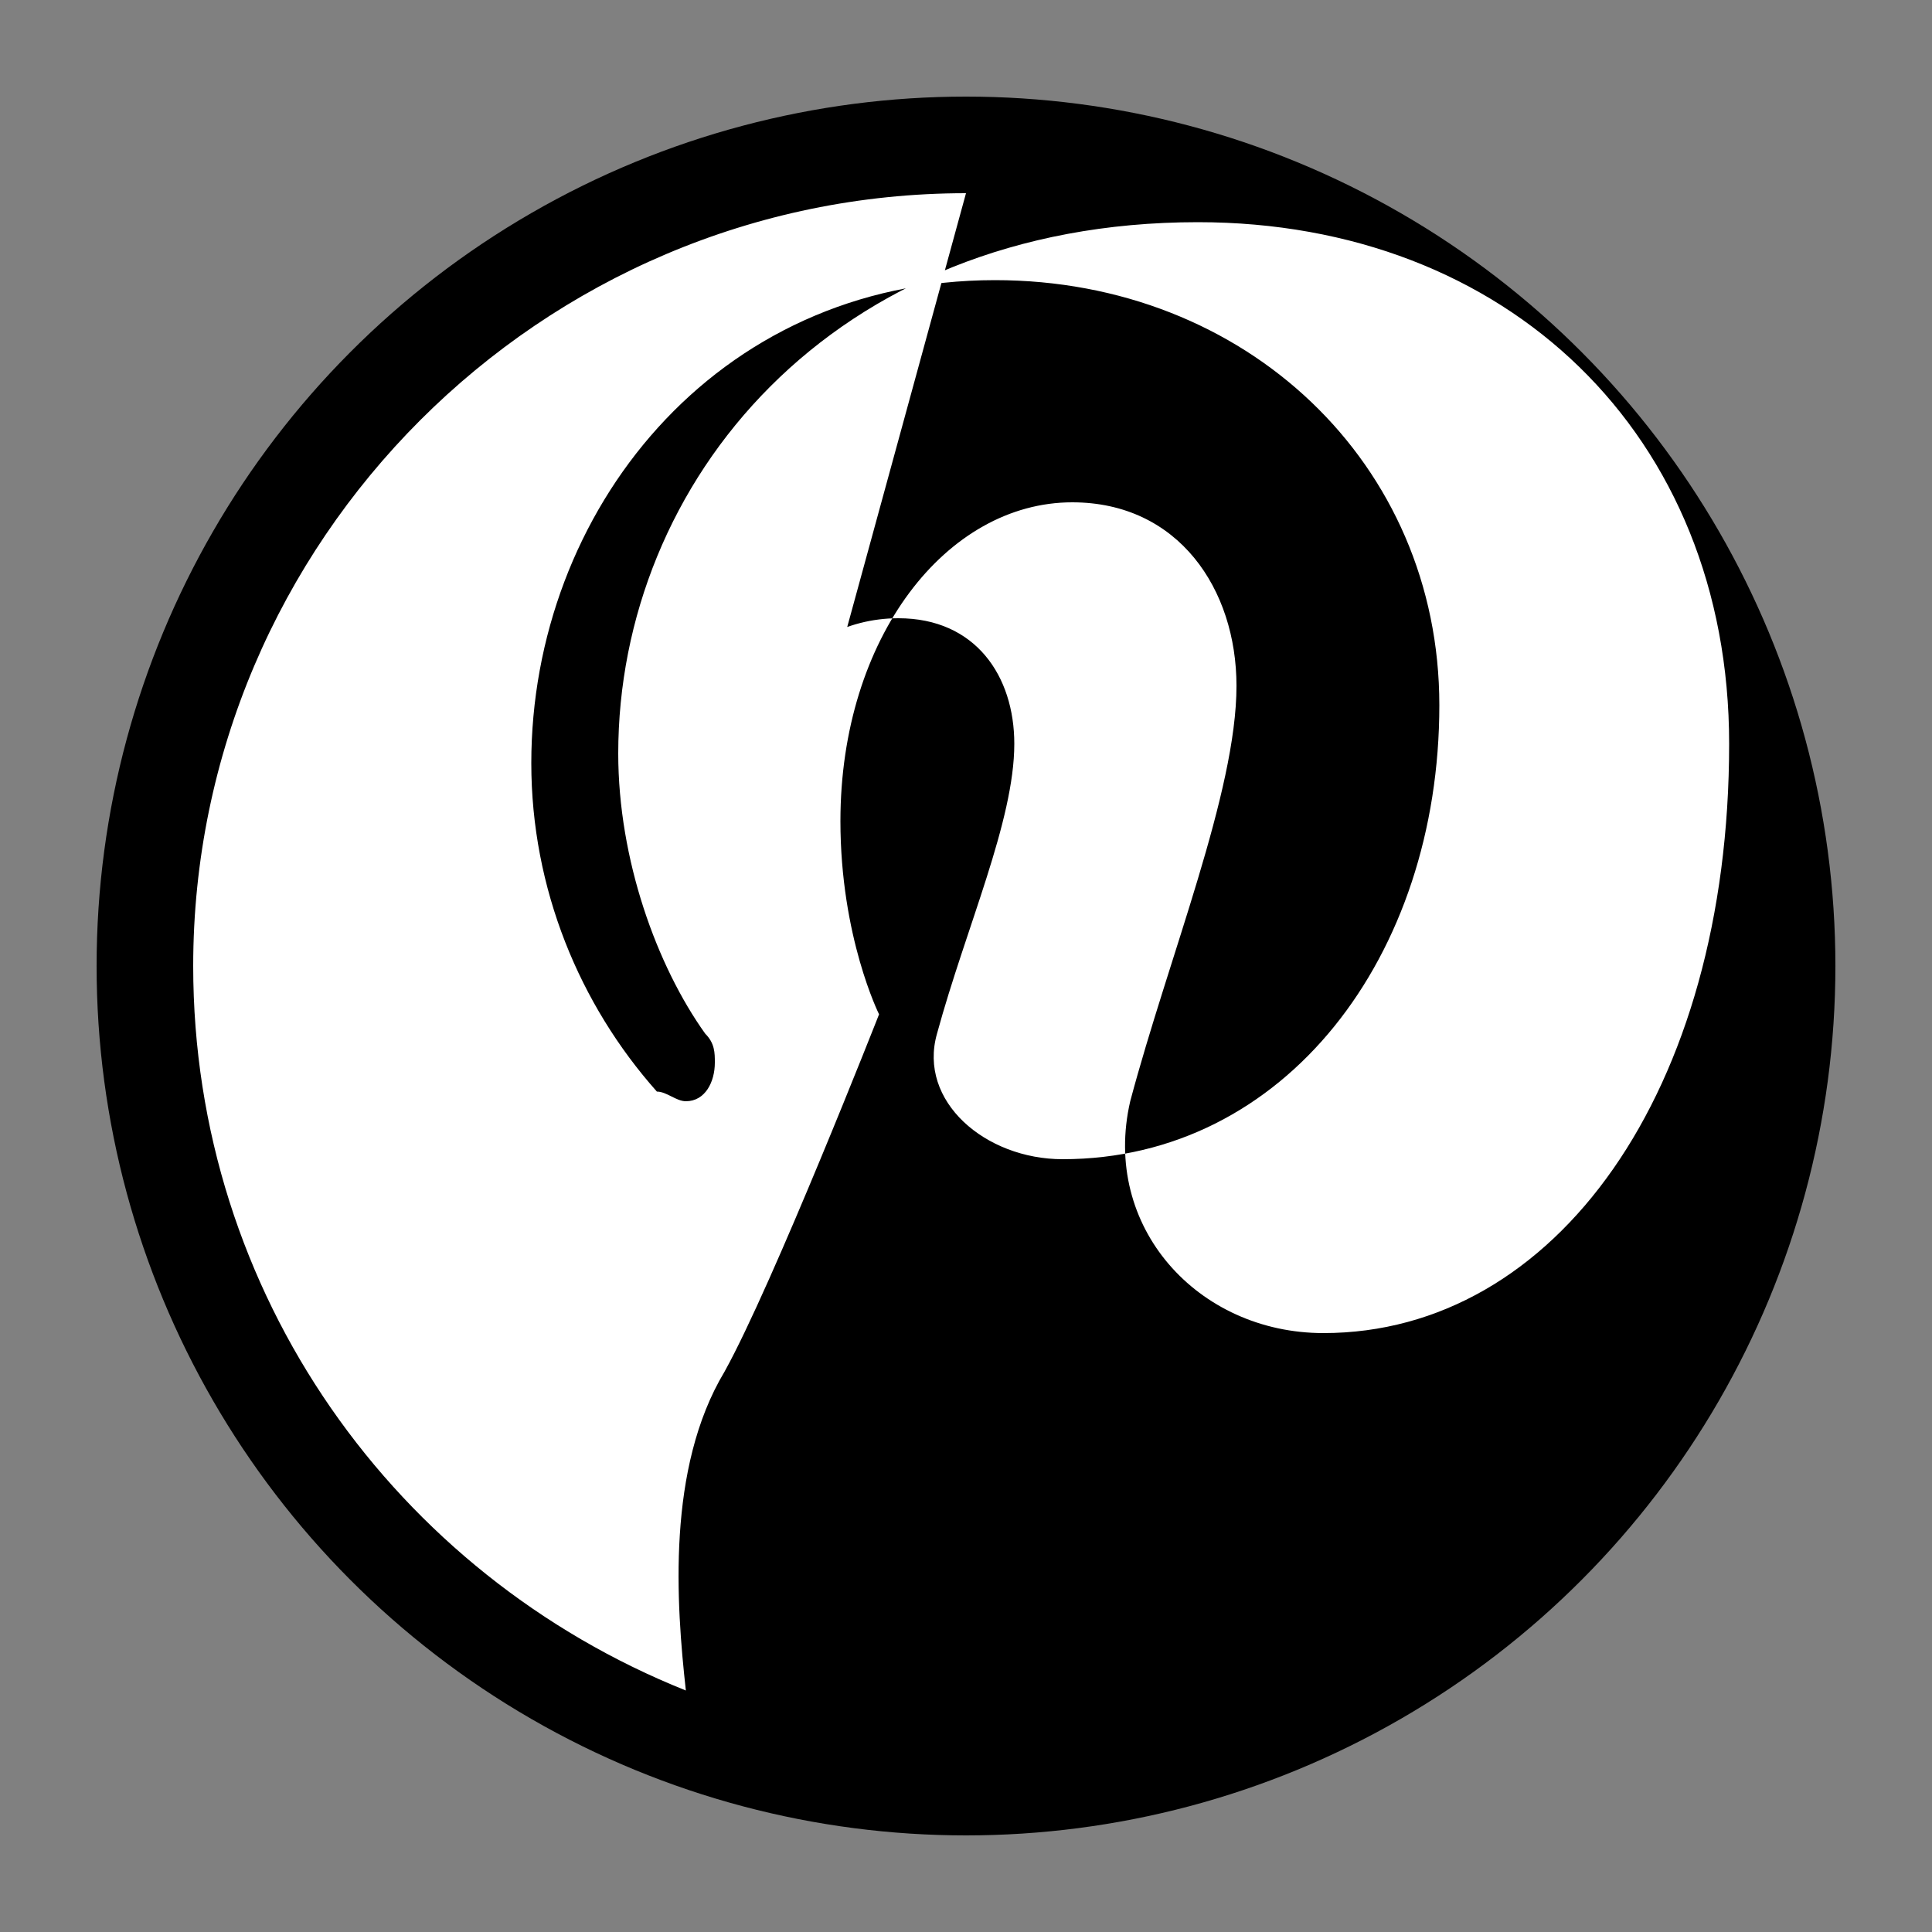<svg width="20" height="20" viewBox="0 0 20 20" xmlns="http://www.w3.org/2000/svg">
  <rect x="0" y="0" width="20" height="20" fill="#808080" stroke="none"/>
  <circle cx="10" cy="10" r="9" fill="currentColor"/>
  <path d="M10 2C5.6 2 2 5.6 2 10c0 3.4 2.1 6.3 5.1 7.5-.1-.9-.2-2.3.4-3.3.5-.9 1.6-3.7 1.6-3.7s-.4-.8-.4-2c0-1.9 1.1-3.3 2.4-3.3 1.1 0 1.7.9 1.7 1.9 0 1.1-.7 2.8-1.1 4.3-.3 1.3.7 2.4 2 2.4 2.4 0 4.2-2.5 4.2-6.1 0-3.2-2.3-5.4-5.5-5.4-3.8 0-6 2.7-6 5.5 0 1.1.4 2.2.9 2.9.1.1.1.2.1.3 0 .2-.1.4-.3.4-.1 0-.2-.1-.3-.1-.8-.9-1.3-2.1-1.3-3.4 0-2.6 1.9-5 4.8-5 2.6 0 4.6 1.9 4.6 4.4 0 2.6-1.6 4.7-3.9 4.7-.8 0-1.5-.6-1.3-1.3.3-1.1.8-2.2.8-3 0-.7-.4-1.3-1.2-1.3-1.1 0-1.9 1.1-1.9 2.5 0 .9.3 1.5.3 1.5z" fill="white"/>
</svg> 